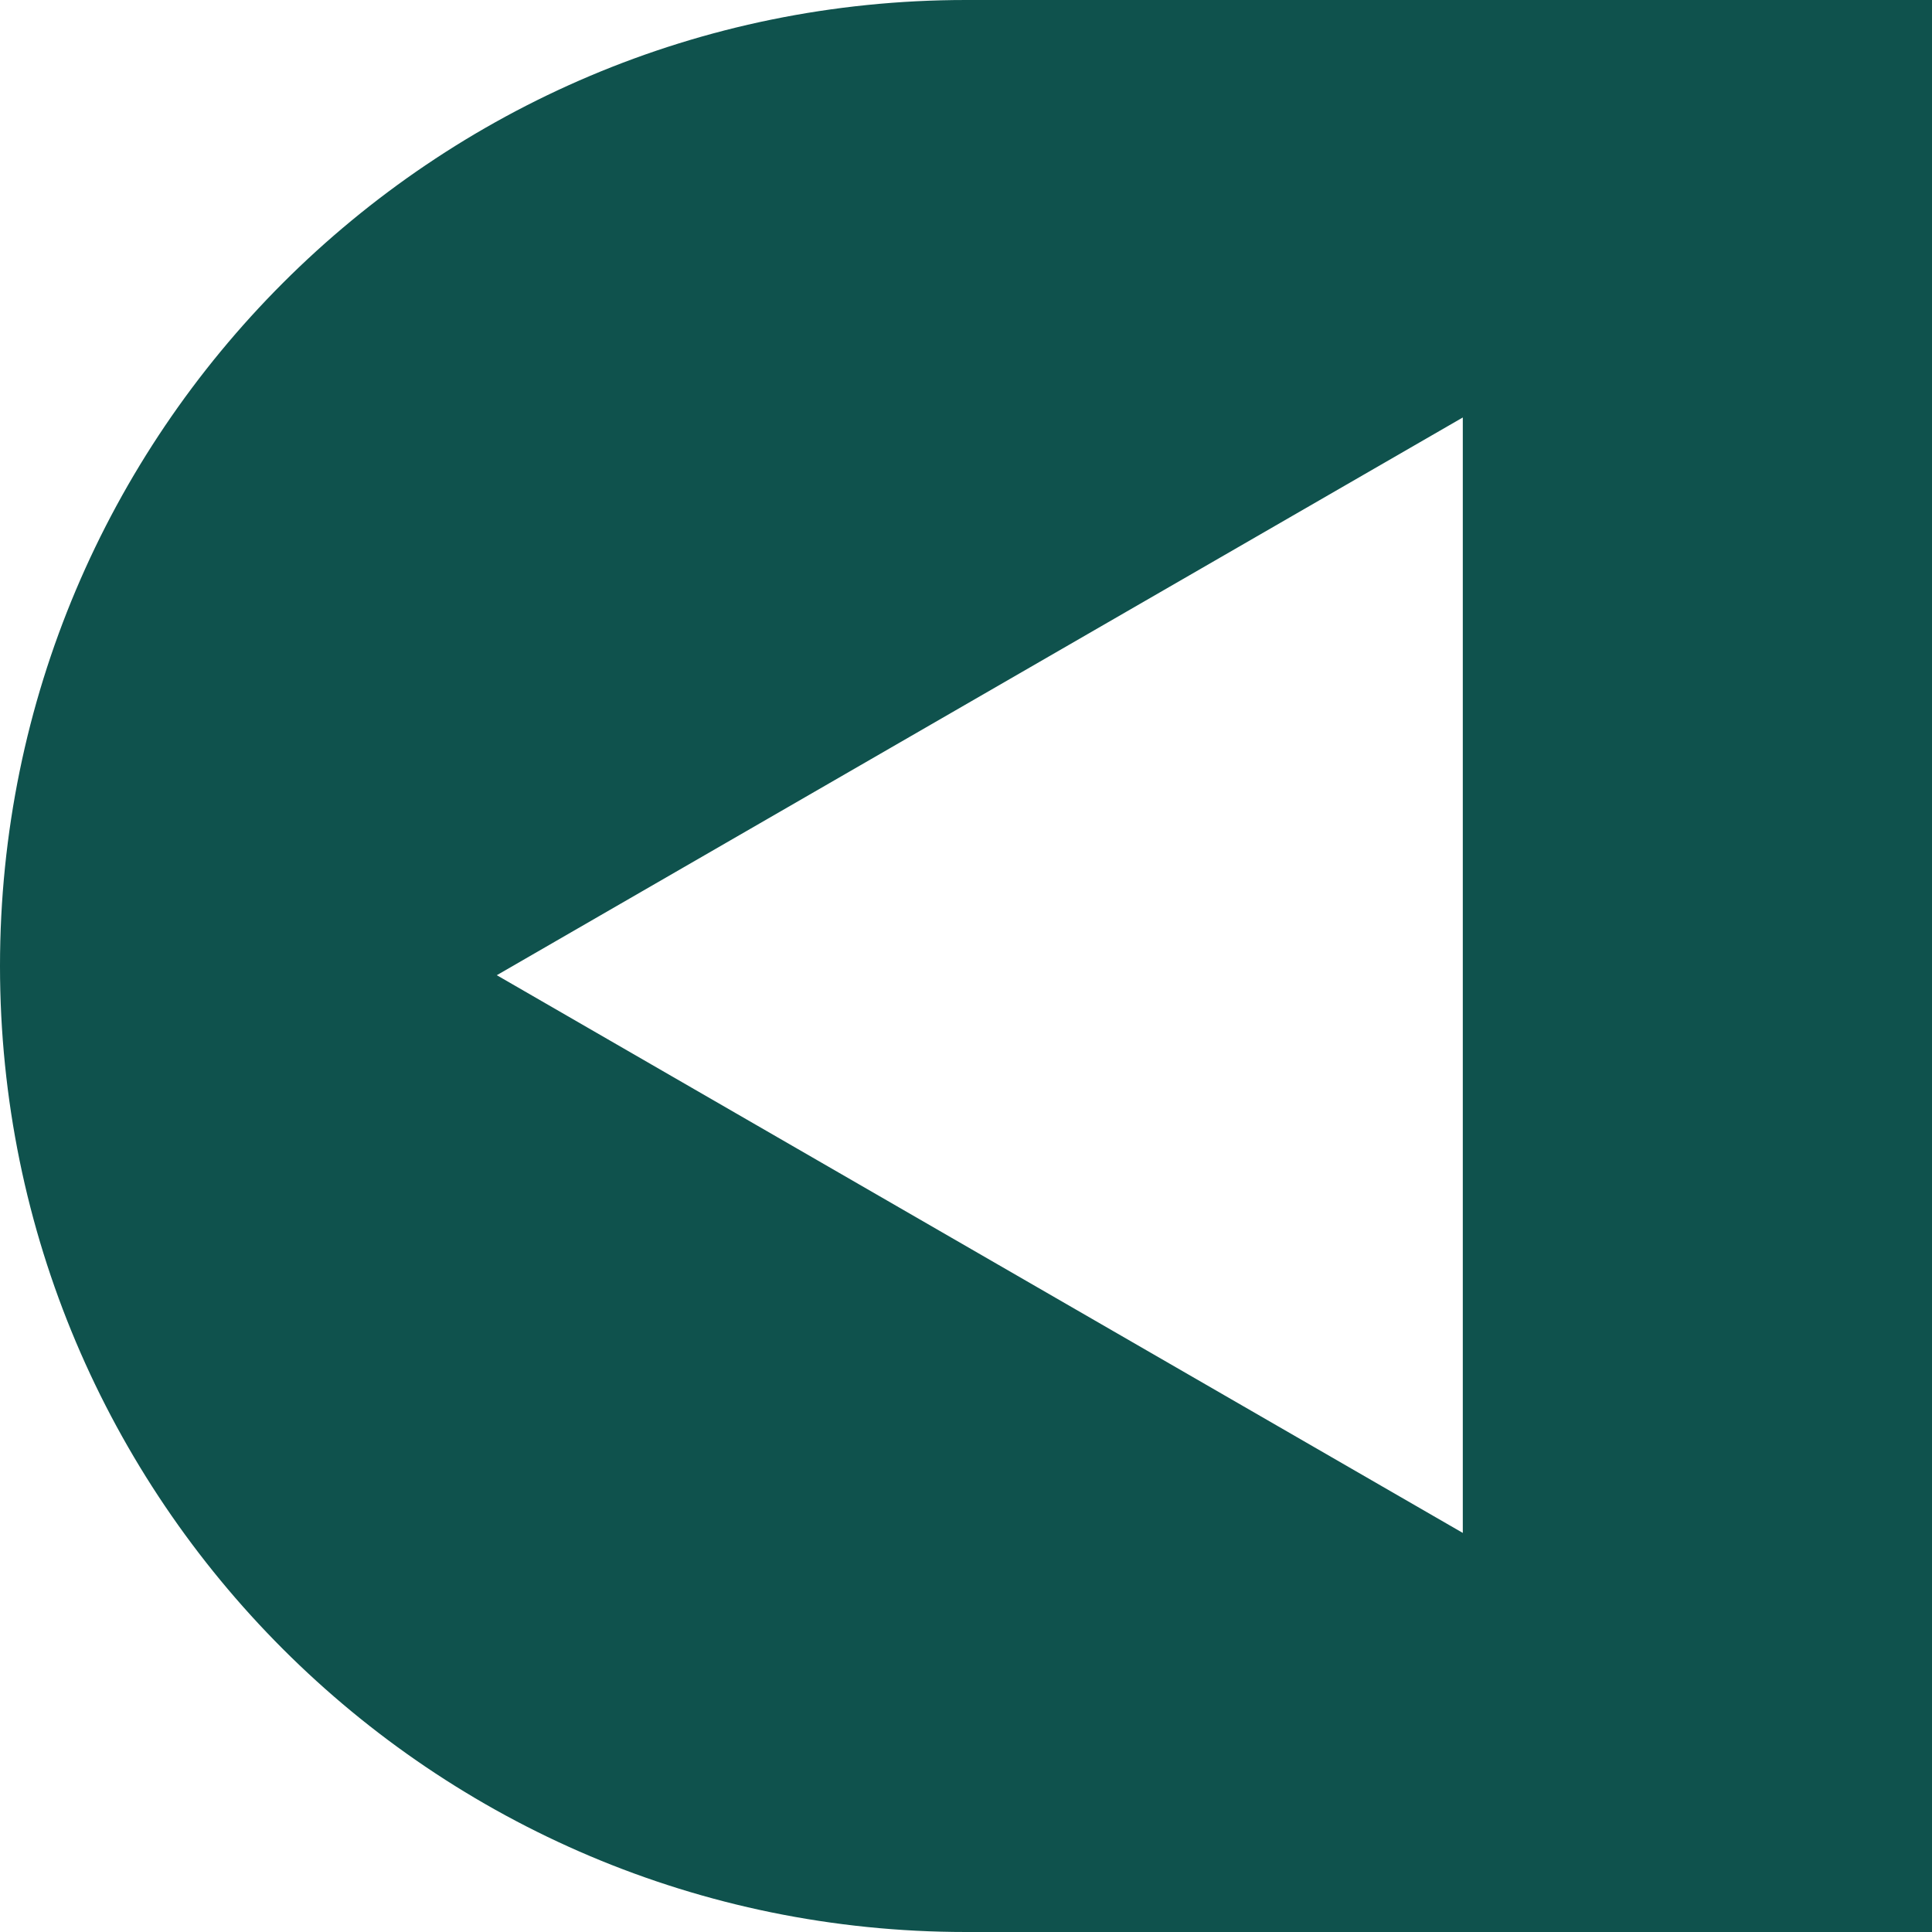<svg width="105" height="105" viewBox="0 0 105 105" fill="none" xmlns="http://www.w3.org/2000/svg">
<path fill-rule="evenodd" clip-rule="evenodd" d="M52.5 0C23.505 0 0 23.505 0 52.5C0 81.495 23.505 105 52.5 105H105V0H52.5ZM79.5 22.689L27 53L79.5 83.311V22.689Z" fill="#0F524D"/>
</svg>
